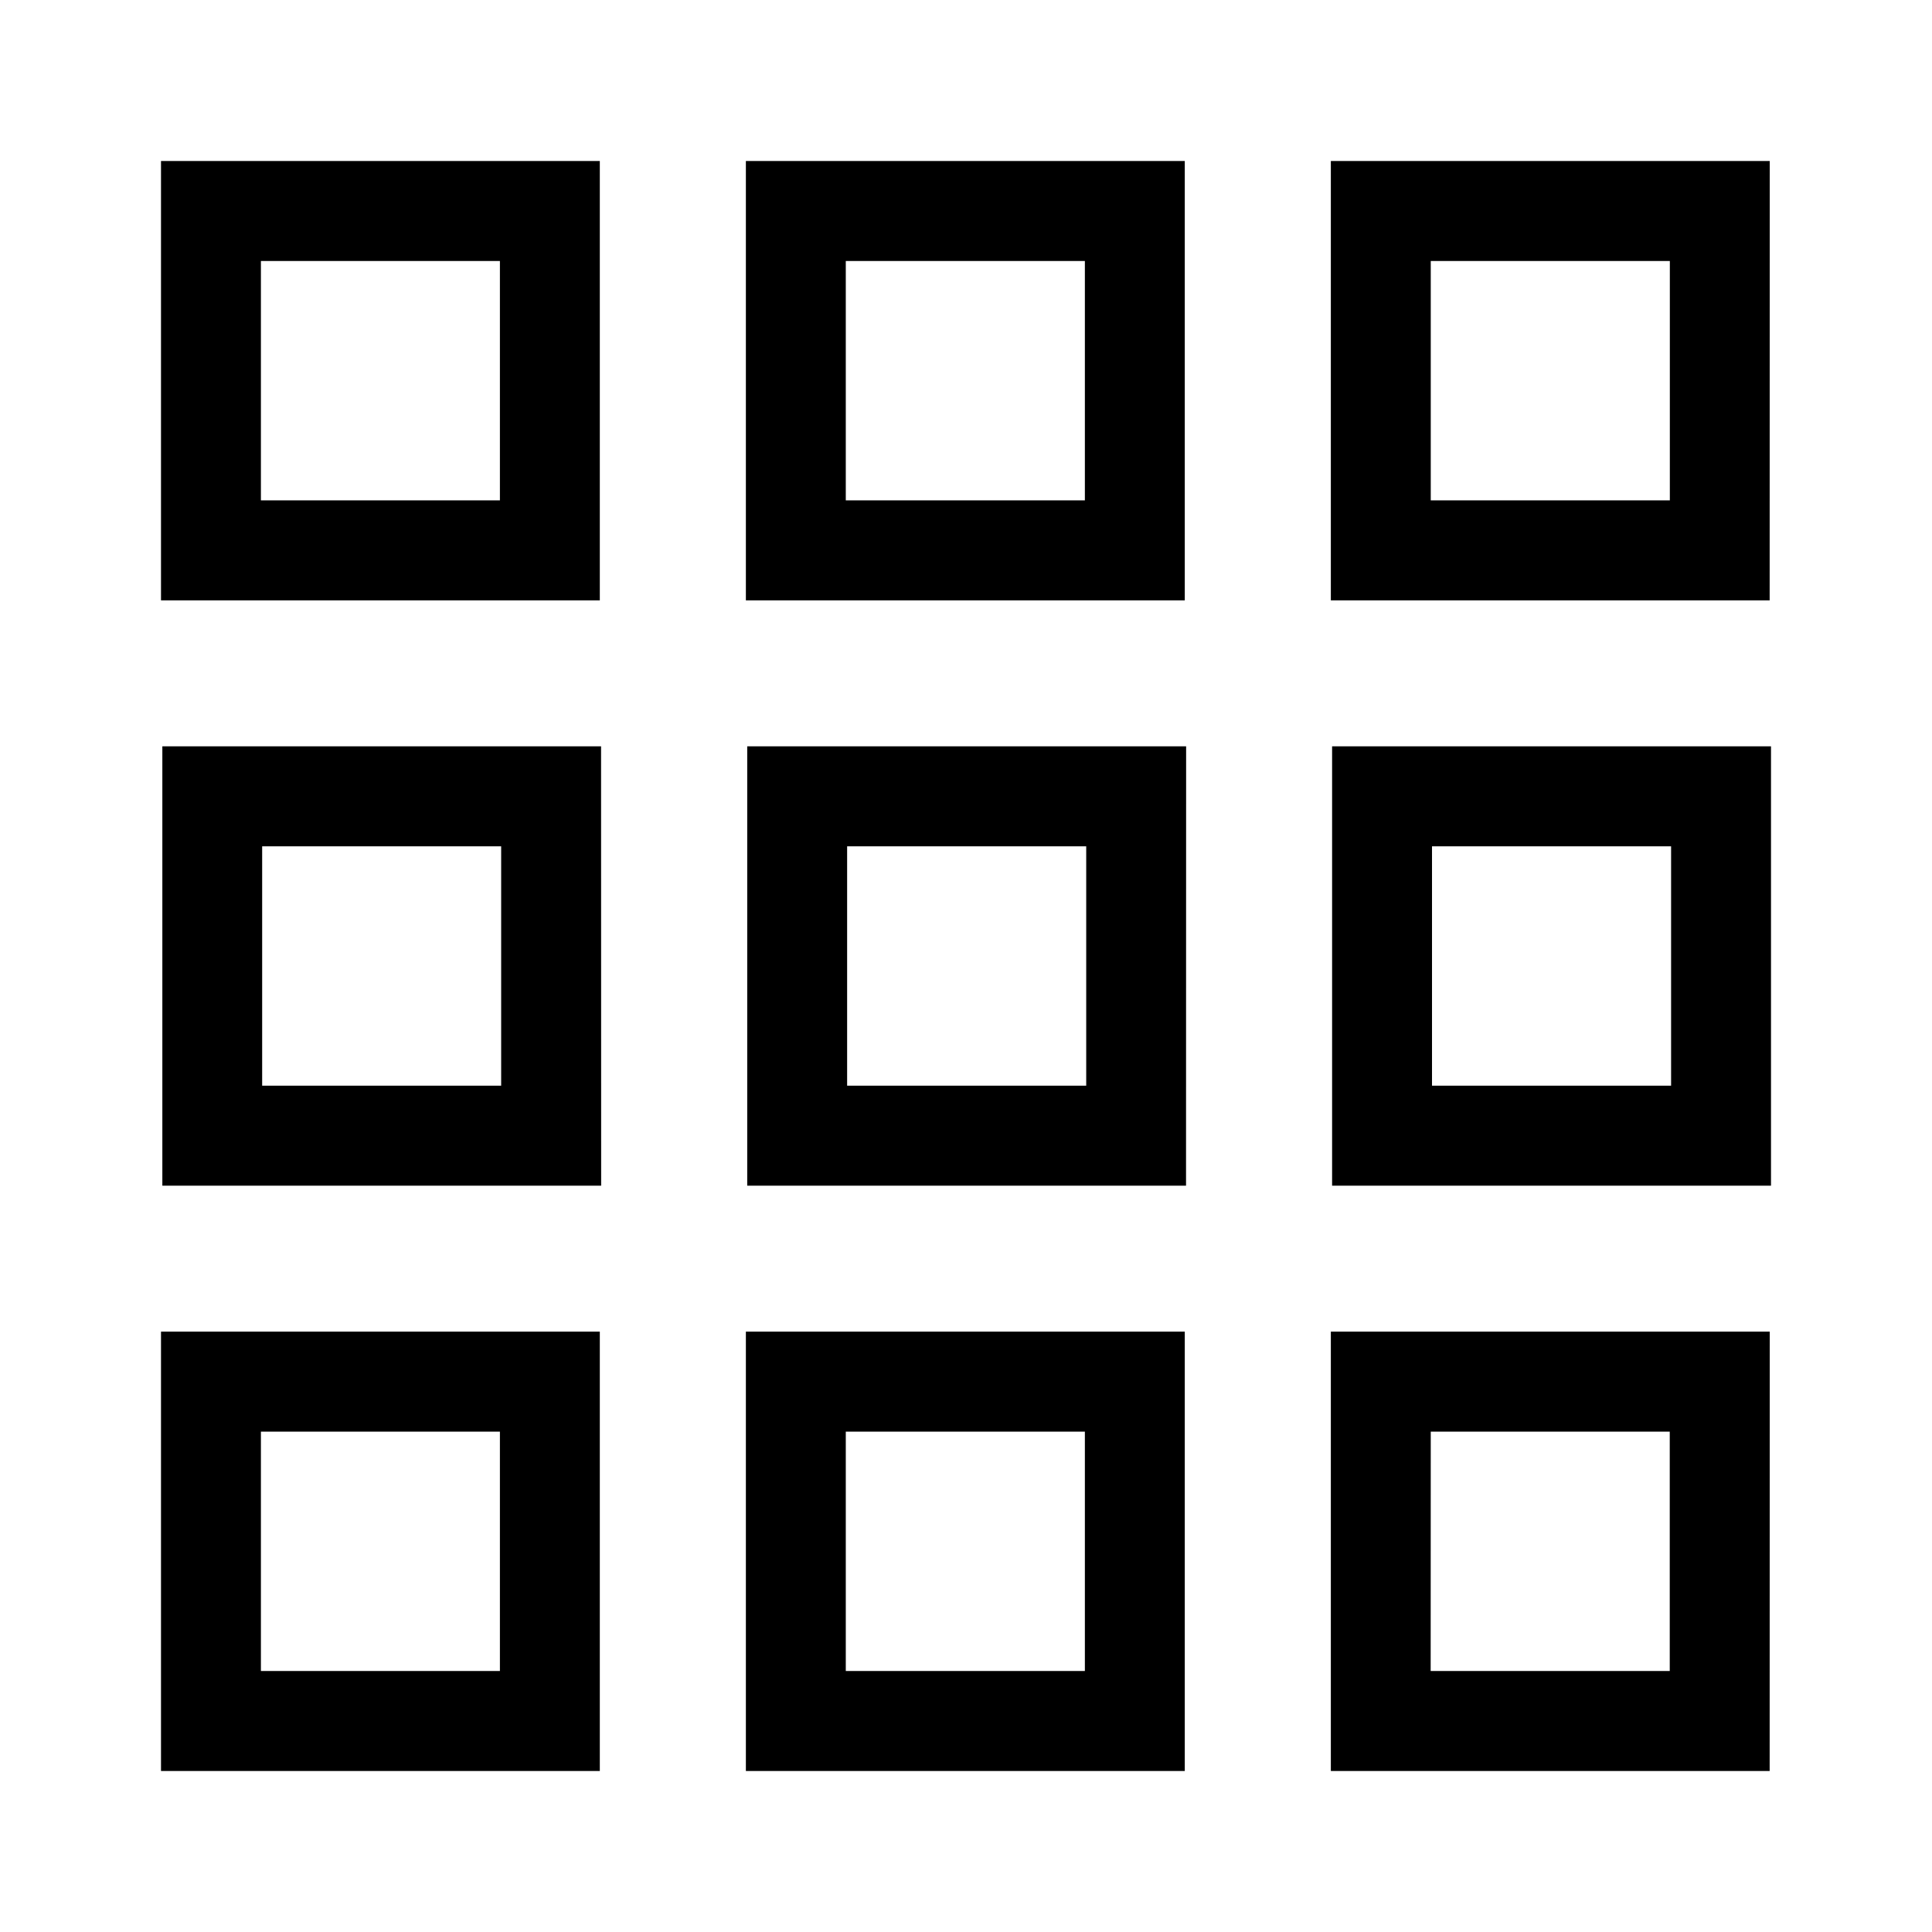 <svg id="Layer_1" data-name="Layer 1" xmlns="http://www.w3.org/2000/svg" viewBox="0 0 21.6 21.6"><path d="M6.706,6.712H1.8V1.8H6.706ZM2.917,5.594h2.672v-2.676h-2.672Zm10.329,1.118H8.339V1.8h4.907ZM9.456,5.594h2.673v-2.676H9.456ZM19.785,6.712H14.879V1.8h4.907ZM15.996,5.594h2.673v-2.676H15.996Zm-9.275,7.662H1.815V8.344H6.72ZM2.931,12.138h2.672V9.462h-2.672Zm10.329,1.118H8.354V8.344h4.907ZM9.471,12.138h2.673V9.462H9.471ZM19.8,13.256H14.893V8.344H19.8ZM16.01,12.138h2.673V9.462H16.01ZM6.706,19.8H1.8V14.888H6.706ZM2.917,18.682h2.672v-2.676h-2.672ZM13.246,19.8H8.339V14.888h4.907ZM9.456,18.682h2.673v-2.676H9.456ZM19.785,19.8H14.879V14.888h4.907Zm-3.79-1.118h2.673v-2.676H15.996Z"/></svg>